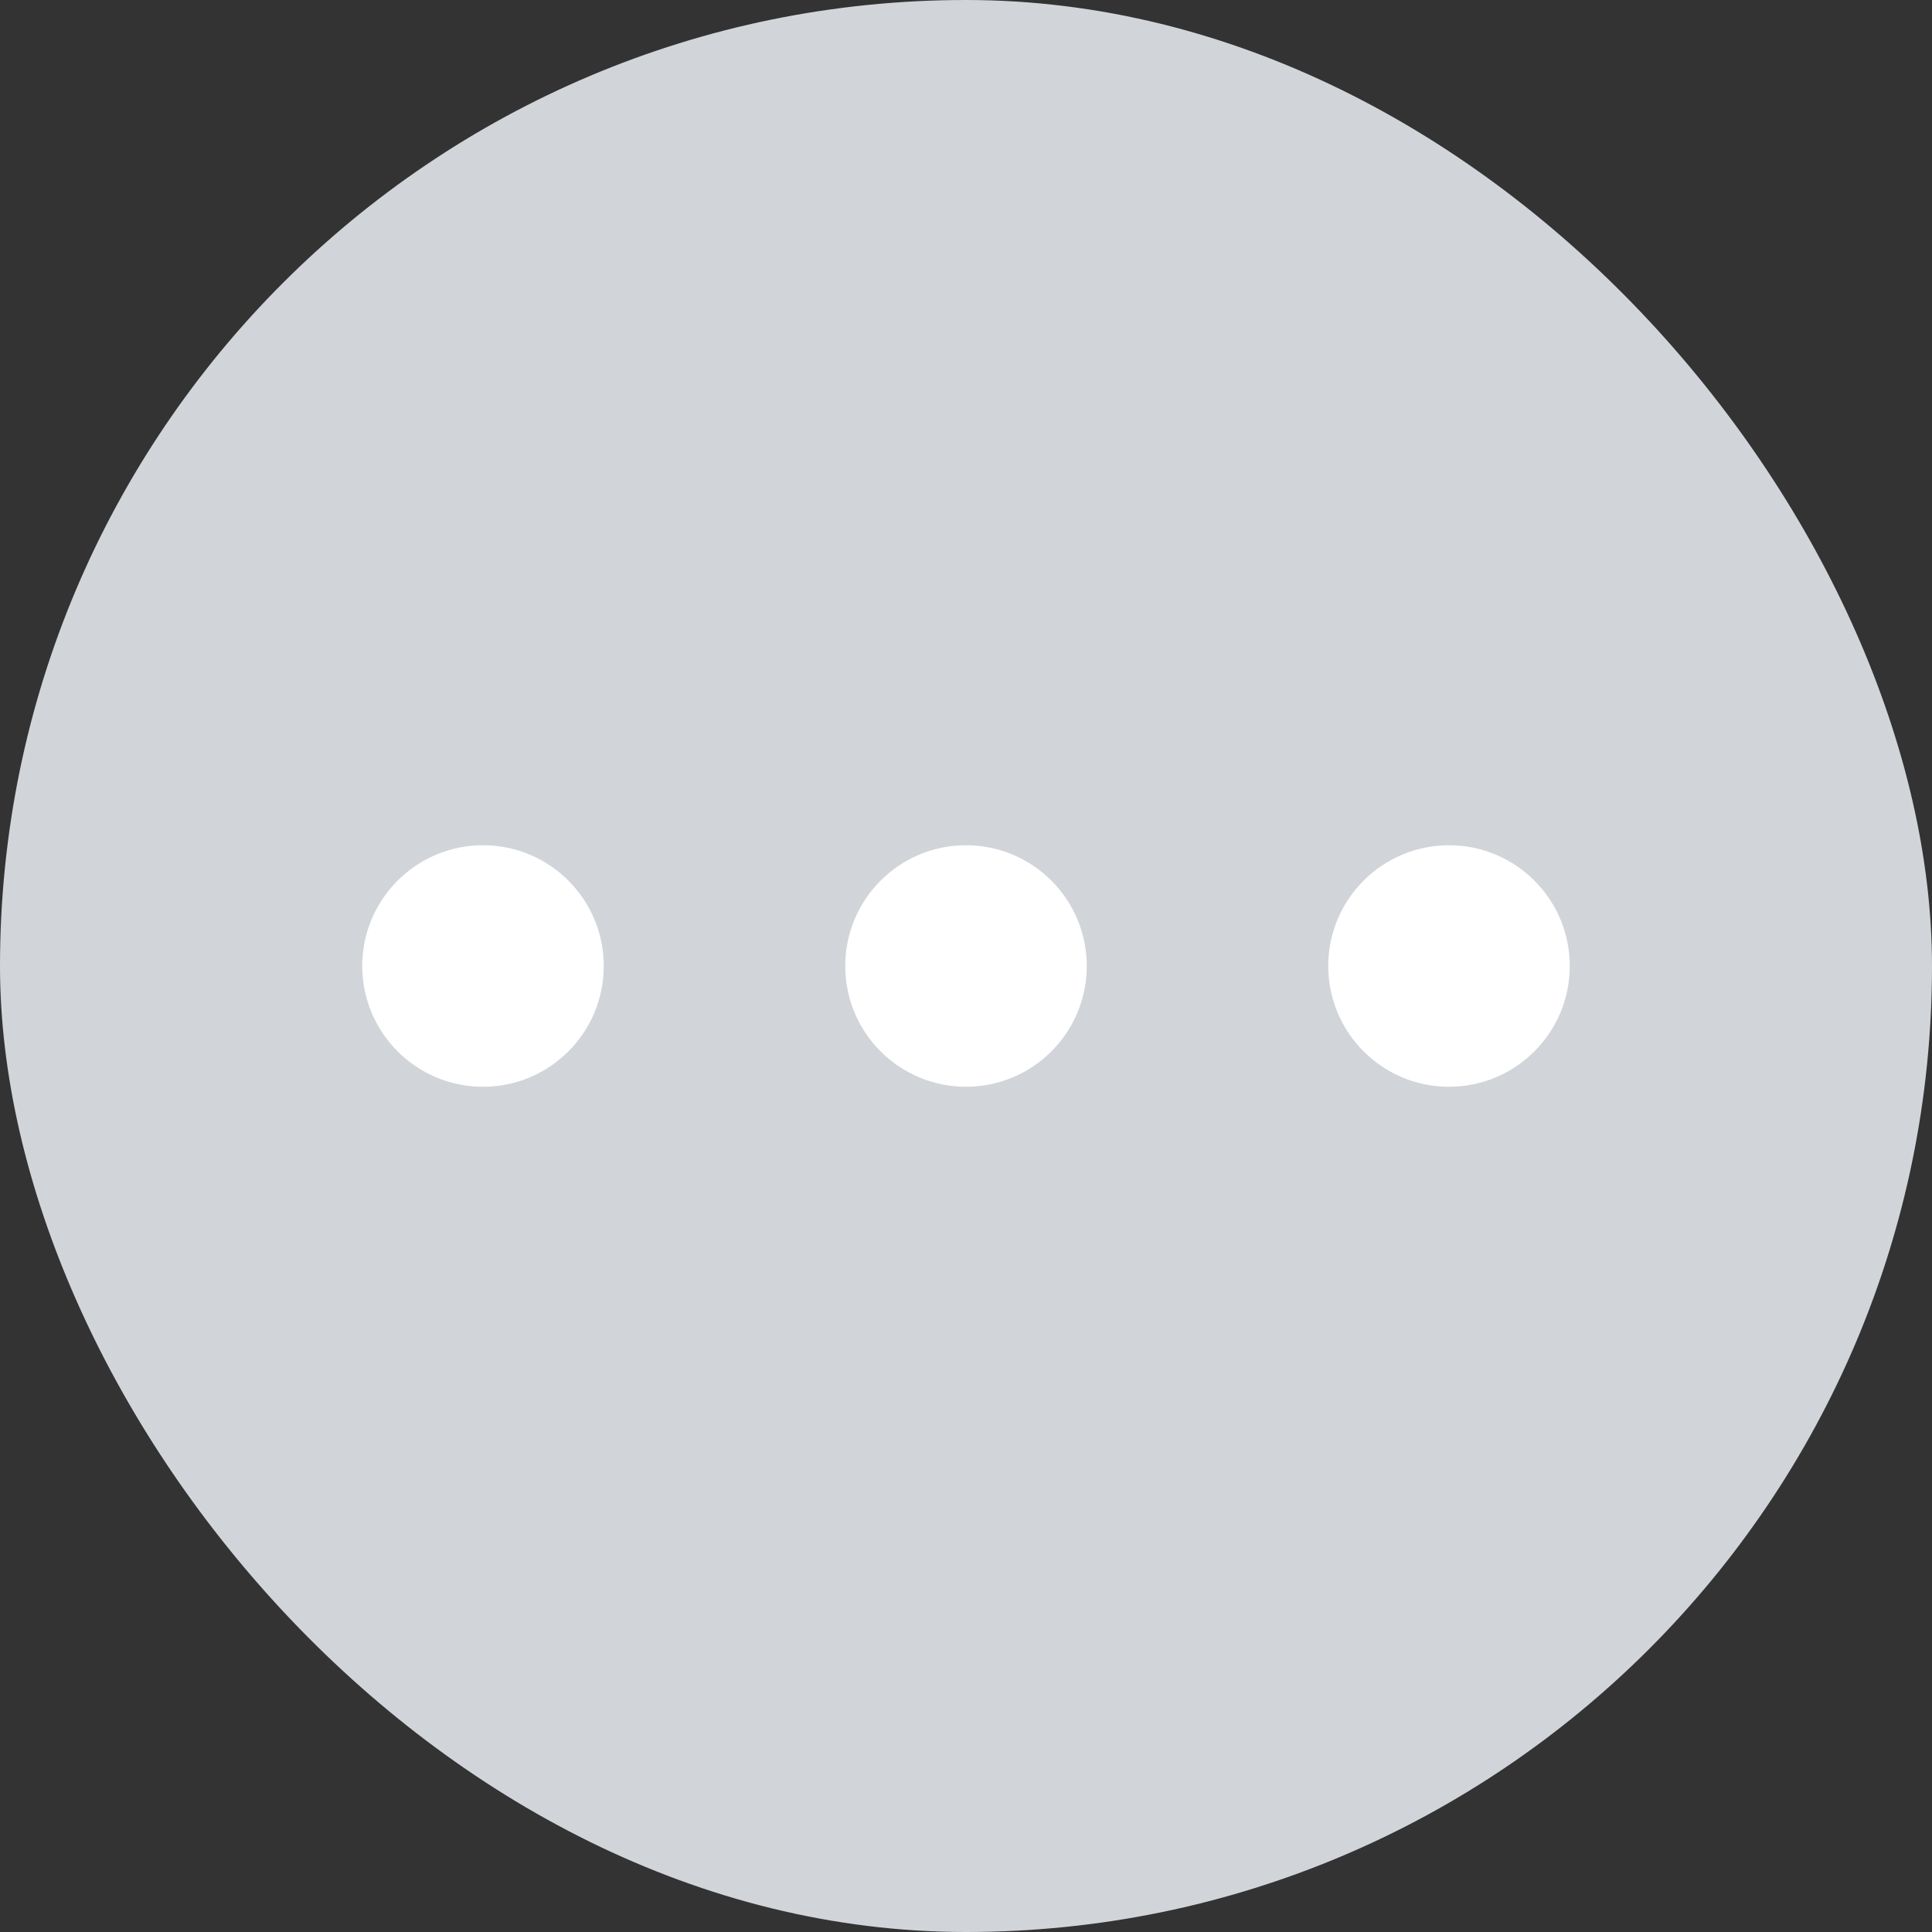 <svg width="16" height="16" viewBox="0 0 16 16" fill="none" xmlns="http://www.w3.org/2000/svg">
<rect x="0" y="0" width="16" height="16" fill="#333333" stroke="none"/>
<rect width="16" height="16" rx="8" fill="#D1D5D9"/>
<circle cx="4" cy="8" r="1" fill="white"/>
<circle cx="8" cy="8" r="1" fill="white"/>
<circle cx="12" cy="8" r="1" fill="white"/>
</svg>
